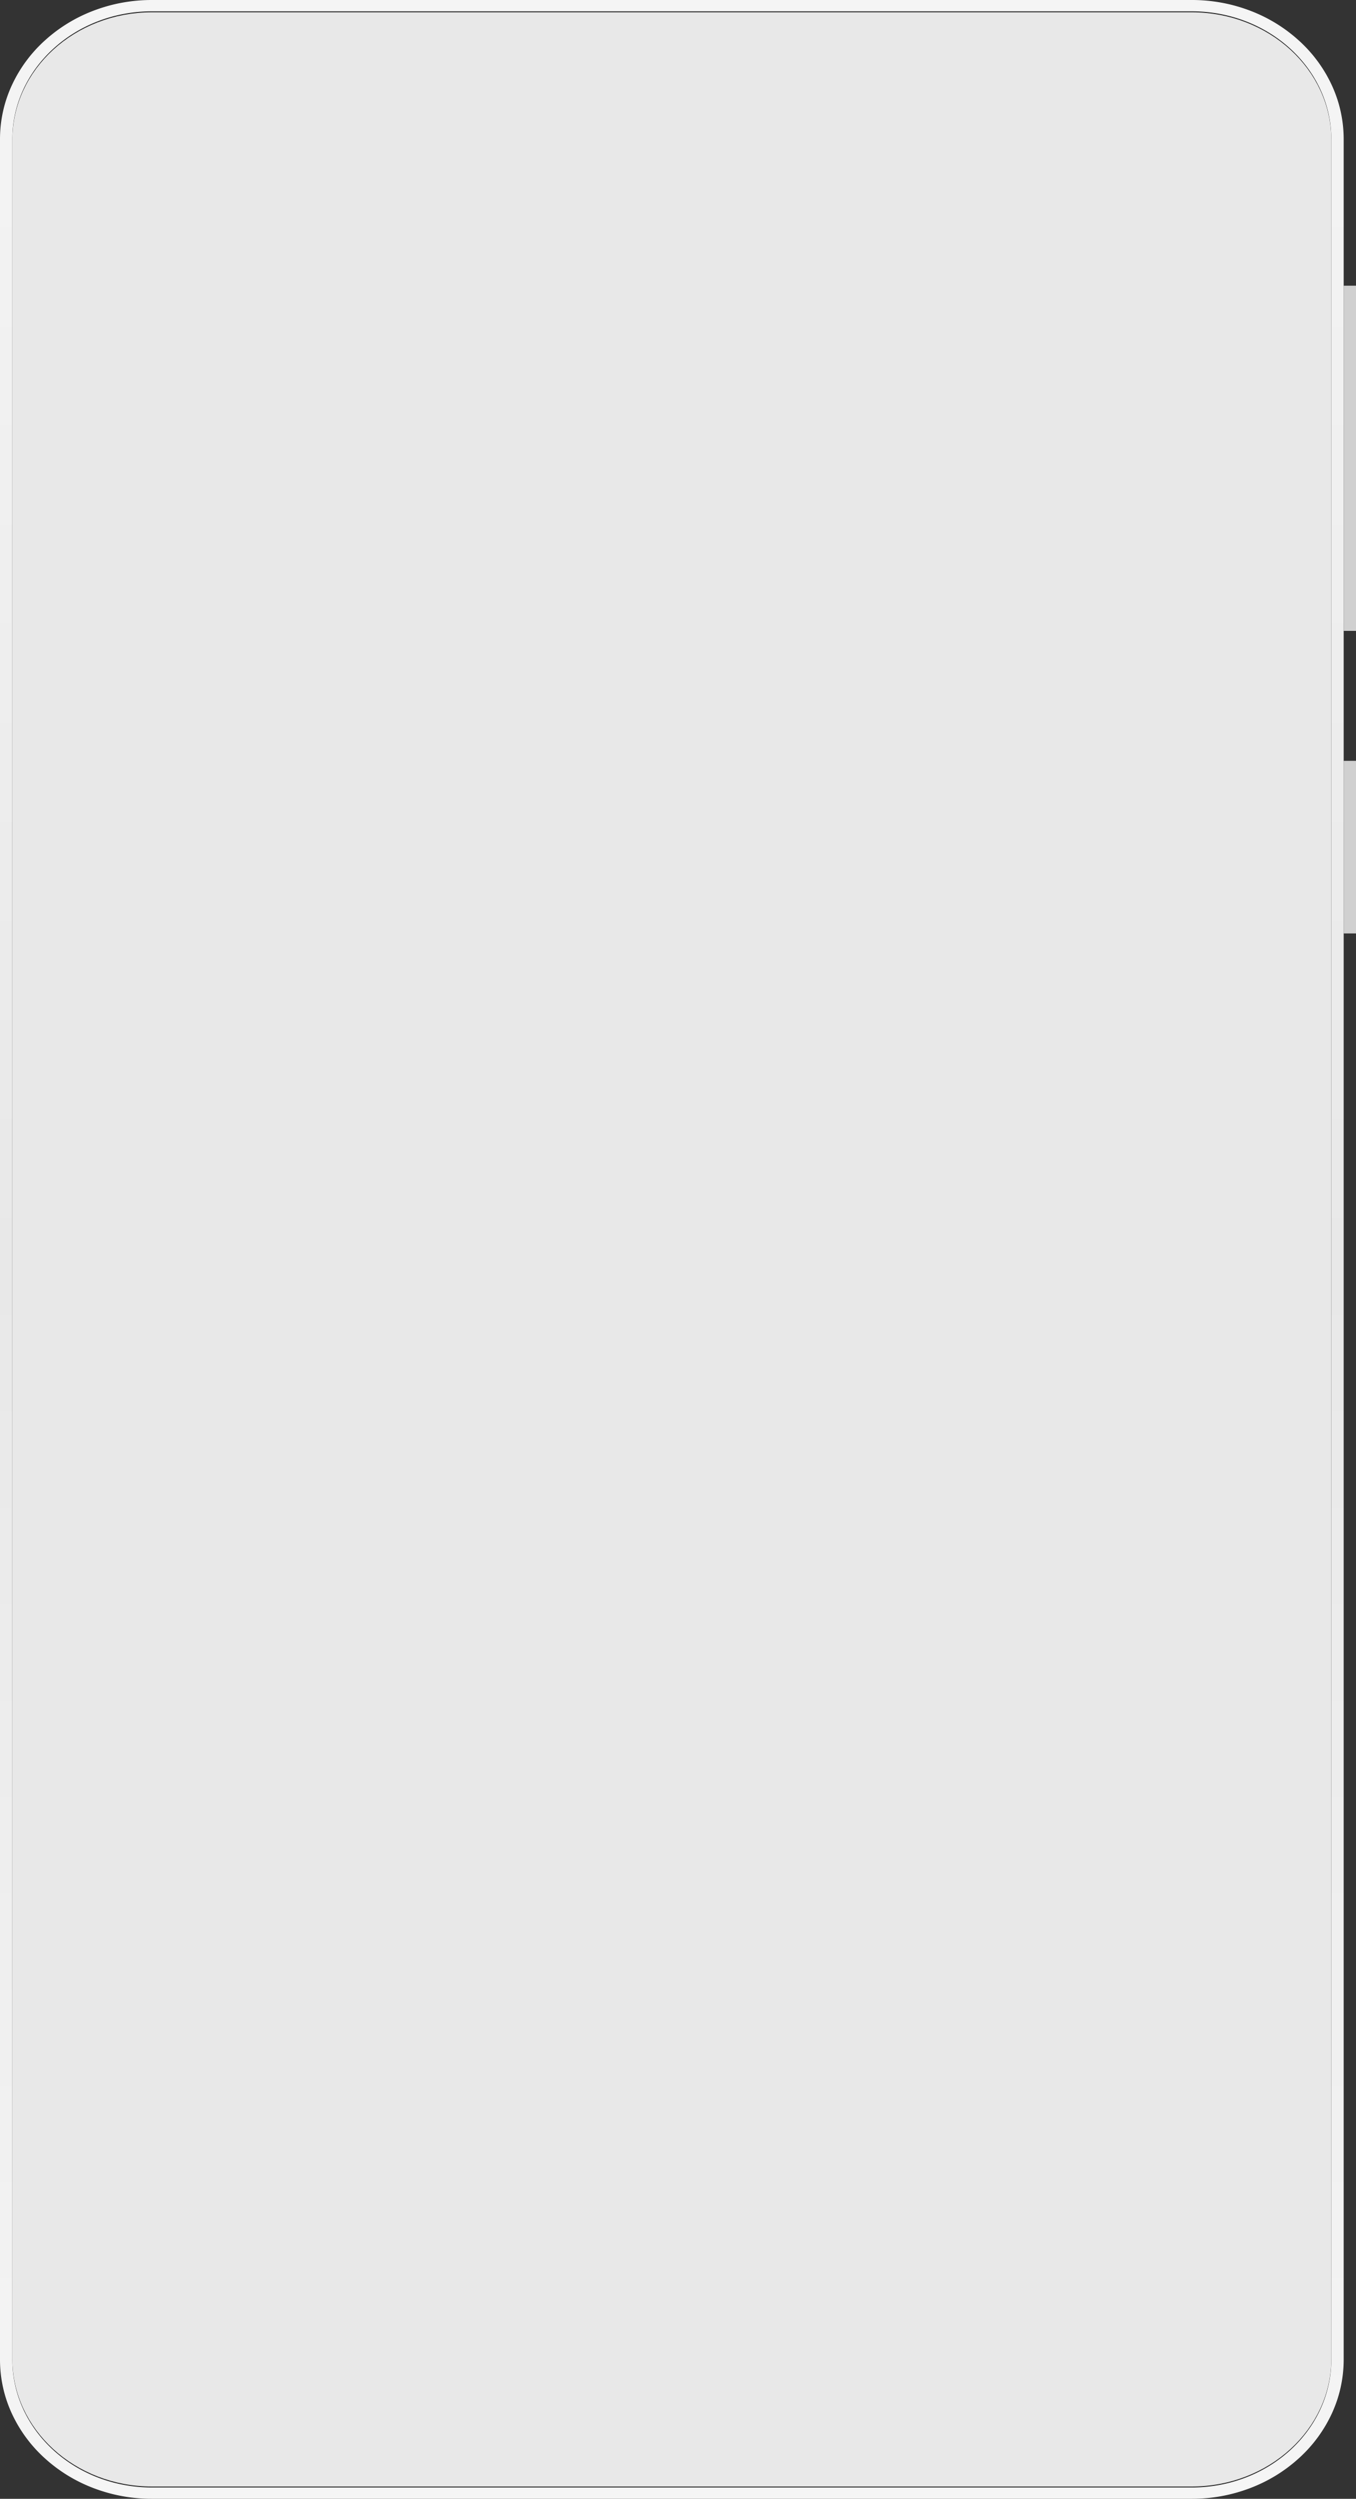 <svg xmlns="http://www.w3.org/2000/svg" xmlns:xlink="http://www.w3.org/1999/xlink" width="366.982" height="676.223" viewBox="0 0 366.982 676.223">
  <rect x="0" y="0" width="366.982" height="676.223" fill="#333333" stroke="none"/>
  <defs>
    <linearGradient id="linear-gradient" x1="0.5" x2="0.5" y2="1" gradientUnits="objectBoundingBox">
      <stop offset="0" stop-color="#f5f5f5"/>
      <stop offset="0.507" stop-color="#e8e8e8"/>
      <stop offset="1" stop-color="#f5f5f5"/>
    </linearGradient>
  </defs>
  <g id="Group_6141" data-name="Group 6141" transform="translate(-1823 2411)">
    <path id="Path_3391" data-name="Path 3391" d="M37.81,0H319.163c20.882,0,37.81,15.49,37.81,34.6V634.953c0,19.107-16.928,34.6-37.81,34.6H37.81c-20.882,0-37.81-15.49-37.81-34.6V34.6C0,15.49,16.928,0,37.81,0Z" transform="translate(1826.336 -2407.664)" fill="#e8e8e8"/>
    <path id="Rectangle_2704_-_Outline" data-name="Rectangle 2704 - Outline" d="M38.146.055C17.264.055.336,15.558.336,34.681v600.86c0,19.123,16.928,34.626,37.81,34.626H319.5c20.882,0,37.81-15.5,37.81-34.626V34.681c0-19.123-16.928-34.626-37.81-34.626H38.146m0-3.055H319.5A44.161,44.161,0,0,1,335.516-.038a41.406,41.406,0,0,1,13.078,8.074,37.555,37.555,0,0,1,8.817,11.976,34.743,34.743,0,0,1,3.235,14.668v600.86a34.743,34.743,0,0,1-3.235,14.668,37.554,37.554,0,0,1-8.817,11.976,41.4,41.4,0,0,1-13.078,8.074,44.155,44.155,0,0,1-16.017,2.963H38.146a44.156,44.156,0,0,1-16.017-2.963,41.4,41.4,0,0,1-13.078-8.074A37.553,37.553,0,0,1,.235,650.21,34.743,34.743,0,0,1-3,635.541V34.681A34.743,34.743,0,0,1,.235,20.013,37.554,37.554,0,0,1,9.052,8.036,41.406,41.406,0,0,1,22.129-.038,44.162,44.162,0,0,1,38.146-3Z" transform="translate(1826 -2408)" fill="url(#linear-gradient)"/>
    <path id="Path_3392" data-name="Path 3392" d="M0,0H3.336V46.707H0Z" transform="translate(2186.646 -2205.102)" fill="#d0d0d0"/>
    <path id="Path_3393" data-name="Path 3393" d="M0,0H3.336V93.414H0Z" transform="translate(2186.646 -2333.686)" fill="#d0d0d0"/>
  </g>
</svg>
